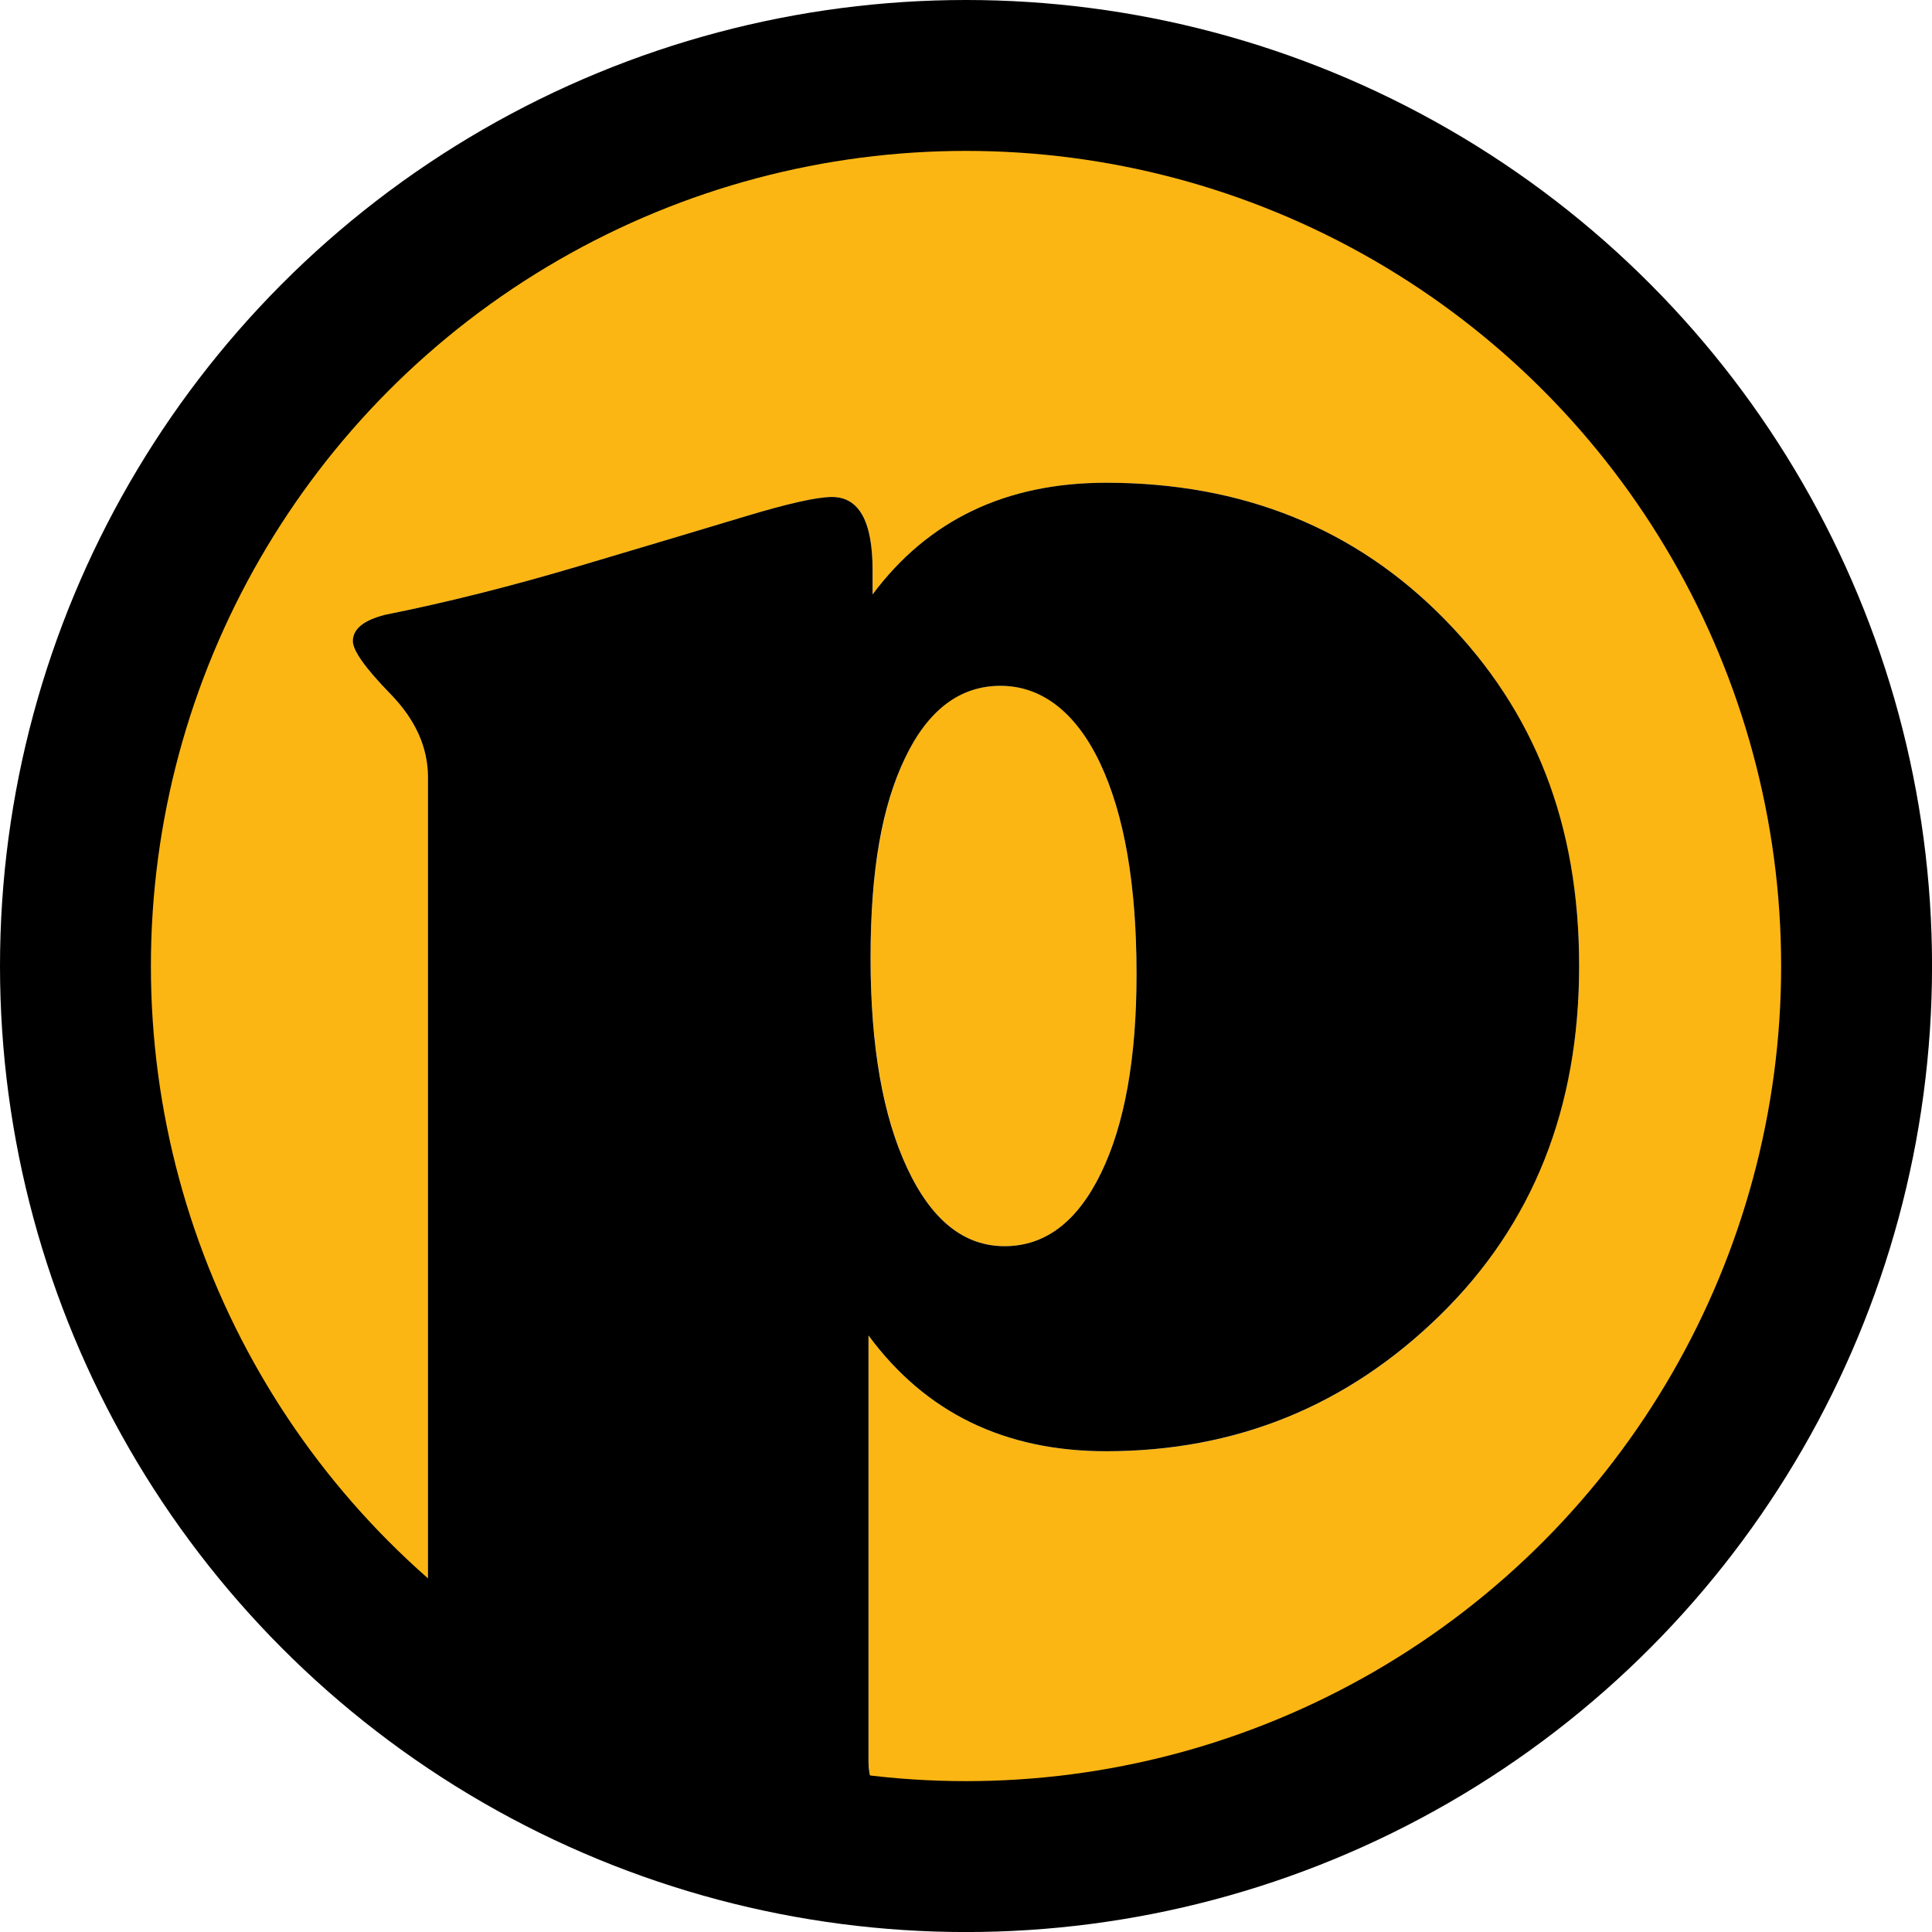 <?xml version="1.0" encoding="UTF-8"?><svg id="Layer_2" xmlns="http://www.w3.org/2000/svg" viewBox="0 0 448.11 448.11"><defs><style>.cls-1{fill:none;stroke:#000;stroke-miterlimit:10;stroke-width:35px;}.cls-2,.cls-3{stroke-width:0px;}.cls-3{fill:#fcb614;}</style></defs><g id="Layer_1-2"><path class="cls-3" d="M416.83,226.83c0-106.29-86.48-192.77-192.77-192.77S31.29,120.53,31.29,226.83c0,58.74,26.42,111.42,67.98,146.8v-193.37c0-6.9-2.91-13.34-8.71-19.31-5.81-5.96-8.71-10.04-8.71-12.24,0-2.82,2.51-4.86,7.54-6.12,14.13-2.82,29.12-6.59,44.97-11.3,15.85-4.71,28.73-8.55,38.61-11.54,9.89-2.98,16.56-4.47,20.01-4.47,6.28,0,9.42,5.65,9.42,16.95v5.65c12.87-17.26,30.92-25.9,54.16-25.9,31.71,0,57.92,10.6,78.64,31.79,20.72,21.19,31.08,47.96,31.08,80.29s-10.76,59.97-32.26,81c-21.51,21.04-47.33,31.55-77.46,31.55-23.55,0-41.91-8.95-55.1-26.84v98.89c0,3.21,1.06,6.53,3.16,9.97,6.4.64,12.88.98,19.45.98,106.29,0,192.77-86.48,192.77-192.77Z"/><path class="cls-3" d="M233,289.04c9.42,0,16.87-5.65,22.37-16.95,5.49-11.3,8.24-26.68,8.24-46.15,0-20.72-2.83-37.04-8.48-48.98-5.65-11.93-13.35-17.89-23.07-17.89s-16.8,5.58-22.13,16.72c-5.34,11.15-8.01,26.61-8.01,46.38s2.83,36.66,8.48,48.74c5.65,12.09,13.19,18.13,22.6,18.13Z"/><path class="cls-2" d="M224.06,19.05C109.49,19.05,16.29,112.26,16.29,226.83c0,67.77,32.62,128.06,82.98,166.01v-9.38c-46-36.7-75.48-93.22-75.48-156.63C23.79,116.22,113.45,26.55,224.06,26.55s200.27,89.66,200.27,200.27-89.66,200.27-200.27,200.27c-4.33,0-8.61-.15-12.87-.42.13.14.27.28.4.42h-42.88c17.63,4.88,36.19,7.5,55.36,7.5,114.57,0,207.77-93.21,207.77-207.77S338.62,19.05,224.06,19.05Z"/><path class="cls-2" d="M31.29,226.83c0-106.29,86.48-192.77,192.77-192.77s192.77,86.48,192.77,192.77-86.48,192.77-192.77,192.77c-6.56,0-13.05-.33-19.45-.98,1.39,2.28,3.24,4.61,5.55,6.98.36.37.69.72,1.02,1.07,4.26.27,8.55.42,12.87.42,110.61,0,200.27-89.66,200.27-200.27S334.66,26.55,224.06,26.55,23.79,116.22,23.79,226.83c0,63.42,29.48,119.94,75.48,156.63v-9.83c-41.57-35.39-67.98-88.06-67.98-146.8Z"/><path class="cls-2" d="M201.45,309.76c13.19,17.89,31.55,26.84,55.1,26.84,30.14,0,55.96-10.51,77.46-31.55,21.5-21.03,32.26-48.03,32.26-81s-10.36-59.1-31.08-80.29c-20.72-21.19-46.94-31.79-78.64-31.79-23.24,0-41.29,8.64-54.16,25.9v-5.65c0-11.3-3.14-16.95-9.42-16.95-3.46,0-10.12,1.49-20.01,4.47-9.89,2.99-22.77,6.83-38.61,11.54-15.86,4.71-30.84,8.48-44.97,11.3-5.03,1.26-7.54,3.3-7.54,6.12,0,2.2,2.9,6.28,8.71,12.24,5.81,5.97,8.71,12.41,8.71,19.31v193.37c29.01,24.7,65.39,40.97,105.34,44.99-2.1-3.44-3.16-6.76-3.16-9.97v-98.89ZM209.93,175.79c5.33-11.14,12.71-16.72,22.13-16.72s17.42,5.97,23.07,17.89c5.65,11.93,8.48,28.25,8.48,48.98,0,19.47-2.75,34.85-8.24,46.15-5.5,11.3-12.95,16.95-22.37,16.95s-16.95-6.04-22.6-18.13c-5.65-12.08-8.48-28.33-8.48-48.74s2.66-35.24,8.01-46.38Z"/><path class="cls-2" d="M211.19,426.67c-42.19-2.68-80.83-18.41-111.92-43.21v9.38c20.53,15.47,44.01,27.22,69.43,34.26h42.88c-.13-.14-.27-.28-.4-.42Z"/><path class="cls-2" d="M210.16,425.61c-2.32-2.38-4.16-4.71-5.55-6.98-39.95-4.02-76.34-20.3-105.34-44.99v9.83c31.09,24.8,69.73,40.54,111.92,43.21-.33-.35-.66-.7-1.02-1.07Z"/><circle class="cls-1" cx="224.06" cy="224.06" r="206.56"/></g></svg>